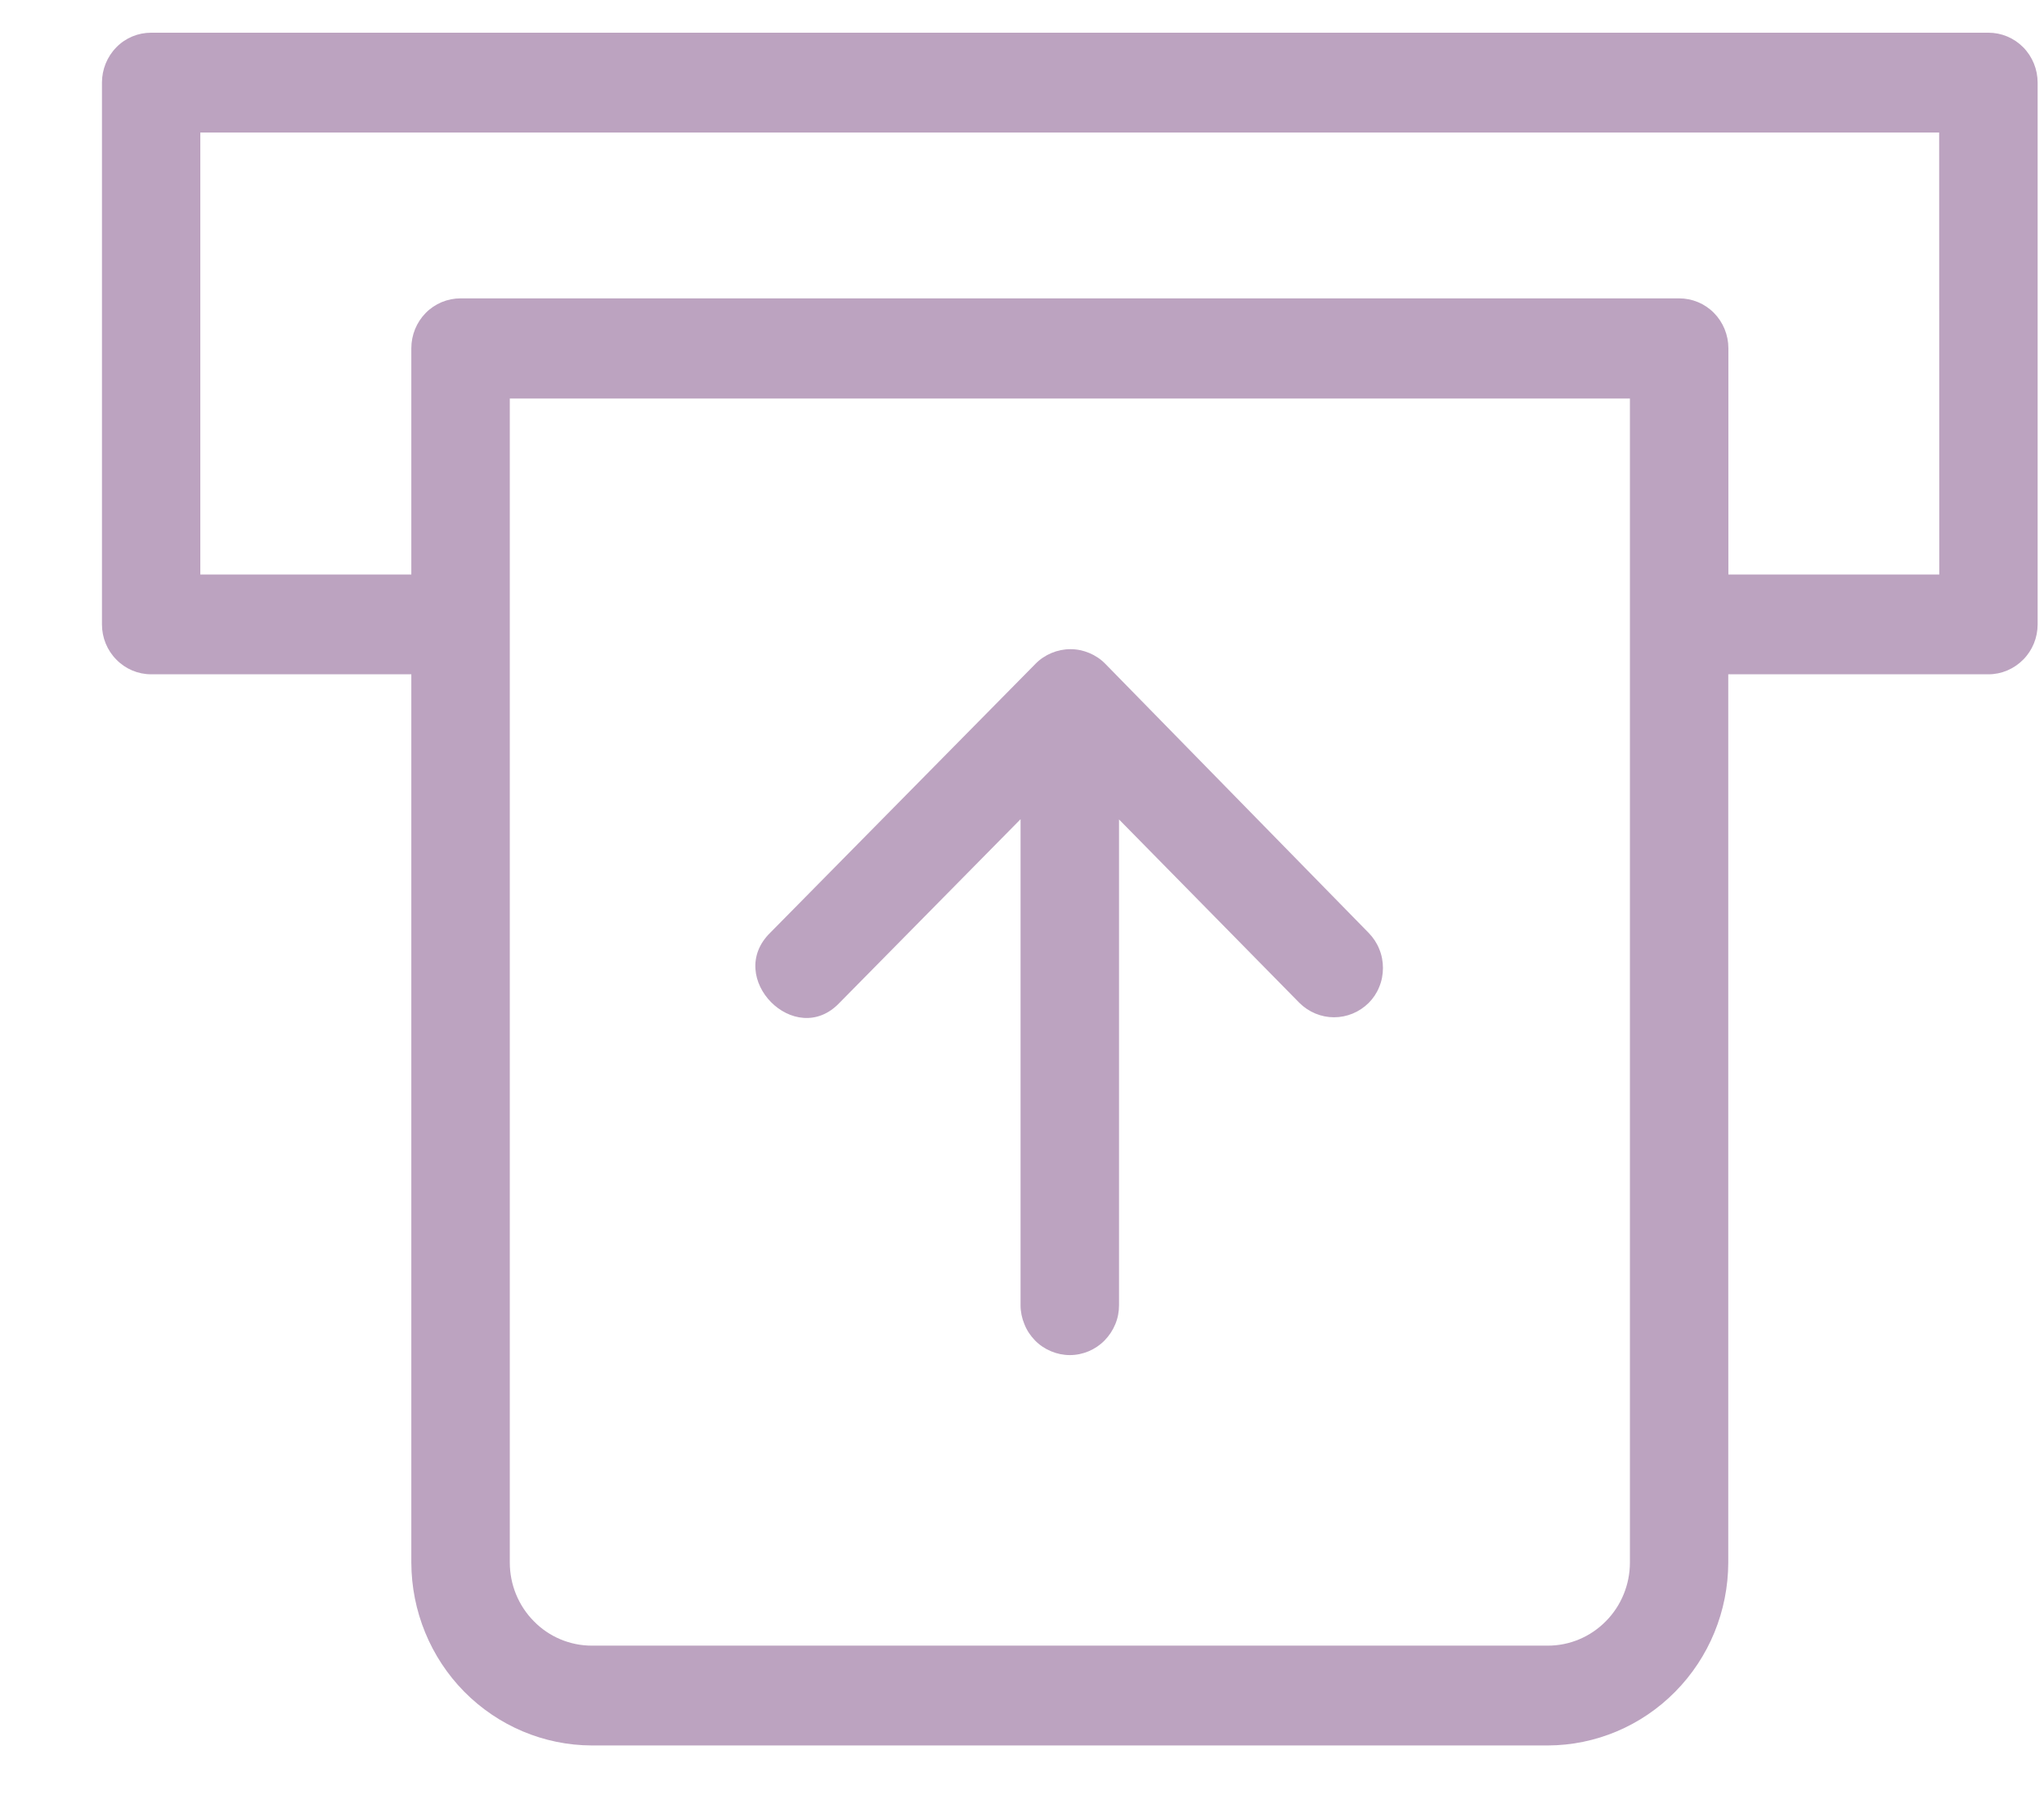 <svg xmlns="http://www.w3.org/2000/svg" width="17" height="15" viewBox="0 0 17 15" fill="none">
  <path d="M16.538 0.272H1.257C1.148 0.272 1.044 0.315 0.968 0.393C0.891 0.471 0.848 0.577 0.848 0.687V5.192C0.848 5.302 0.891 5.408 0.968 5.485C1.044 5.563 1.148 5.607 1.257 5.607H3.421V12.993C3.422 13.396 3.58 13.782 3.861 14.067C4.143 14.352 4.524 14.513 4.922 14.514H12.873C13.271 14.513 13.652 14.352 13.933 14.067C14.215 13.782 14.373 13.396 14.374 12.993V5.607H16.538C16.646 5.607 16.75 5.563 16.827 5.485C16.904 5.408 16.947 5.302 16.947 5.192V0.687C16.947 0.577 16.904 0.471 16.827 0.393C16.75 0.315 16.646 0.272 16.538 0.272ZM13.556 12.993C13.556 13.176 13.484 13.352 13.356 13.481C13.228 13.611 13.055 13.684 12.874 13.684H4.922C4.741 13.684 4.567 13.611 4.44 13.481C4.312 13.352 4.24 13.176 4.24 12.993V3.314H13.556V12.993ZM16.129 4.777H14.375V2.896C14.375 2.786 14.332 2.68 14.255 2.602C14.178 2.524 14.074 2.481 13.965 2.481H3.831C3.722 2.481 3.618 2.524 3.541 2.602C3.464 2.68 3.421 2.786 3.421 2.896V4.777H1.666V1.102H16.128L16.129 4.777Z" fill="#bca3c0"/>
  <path d="M9.193 5.52C9.155 5.481 9.11 5.451 9.06 5.43C9.01 5.409 8.957 5.398 8.903 5.398C8.849 5.398 8.795 5.409 8.745 5.43C8.695 5.451 8.65 5.481 8.612 5.52L6.407 7.755C6.023 8.129 6.614 8.727 6.982 8.339L8.488 6.812V10.853C8.488 10.907 8.499 10.961 8.52 11.011C8.54 11.062 8.57 11.107 8.608 11.146C8.646 11.185 8.691 11.215 8.741 11.236C8.791 11.257 8.844 11.268 8.898 11.268C8.952 11.268 9.005 11.257 9.055 11.236C9.104 11.215 9.149 11.185 9.187 11.146C9.225 11.107 9.255 11.062 9.276 11.011C9.297 10.961 9.307 10.907 9.307 10.853V6.814L10.808 8.34C10.885 8.416 10.988 8.459 11.095 8.459C11.203 8.459 11.306 8.416 11.383 8.34C11.421 8.302 11.451 8.257 11.471 8.207C11.492 8.157 11.502 8.103 11.502 8.049C11.502 7.995 11.492 7.941 11.471 7.891C11.451 7.841 11.421 7.796 11.383 7.757L9.193 5.52Z" fill="#bca3c0"/>
</svg>
